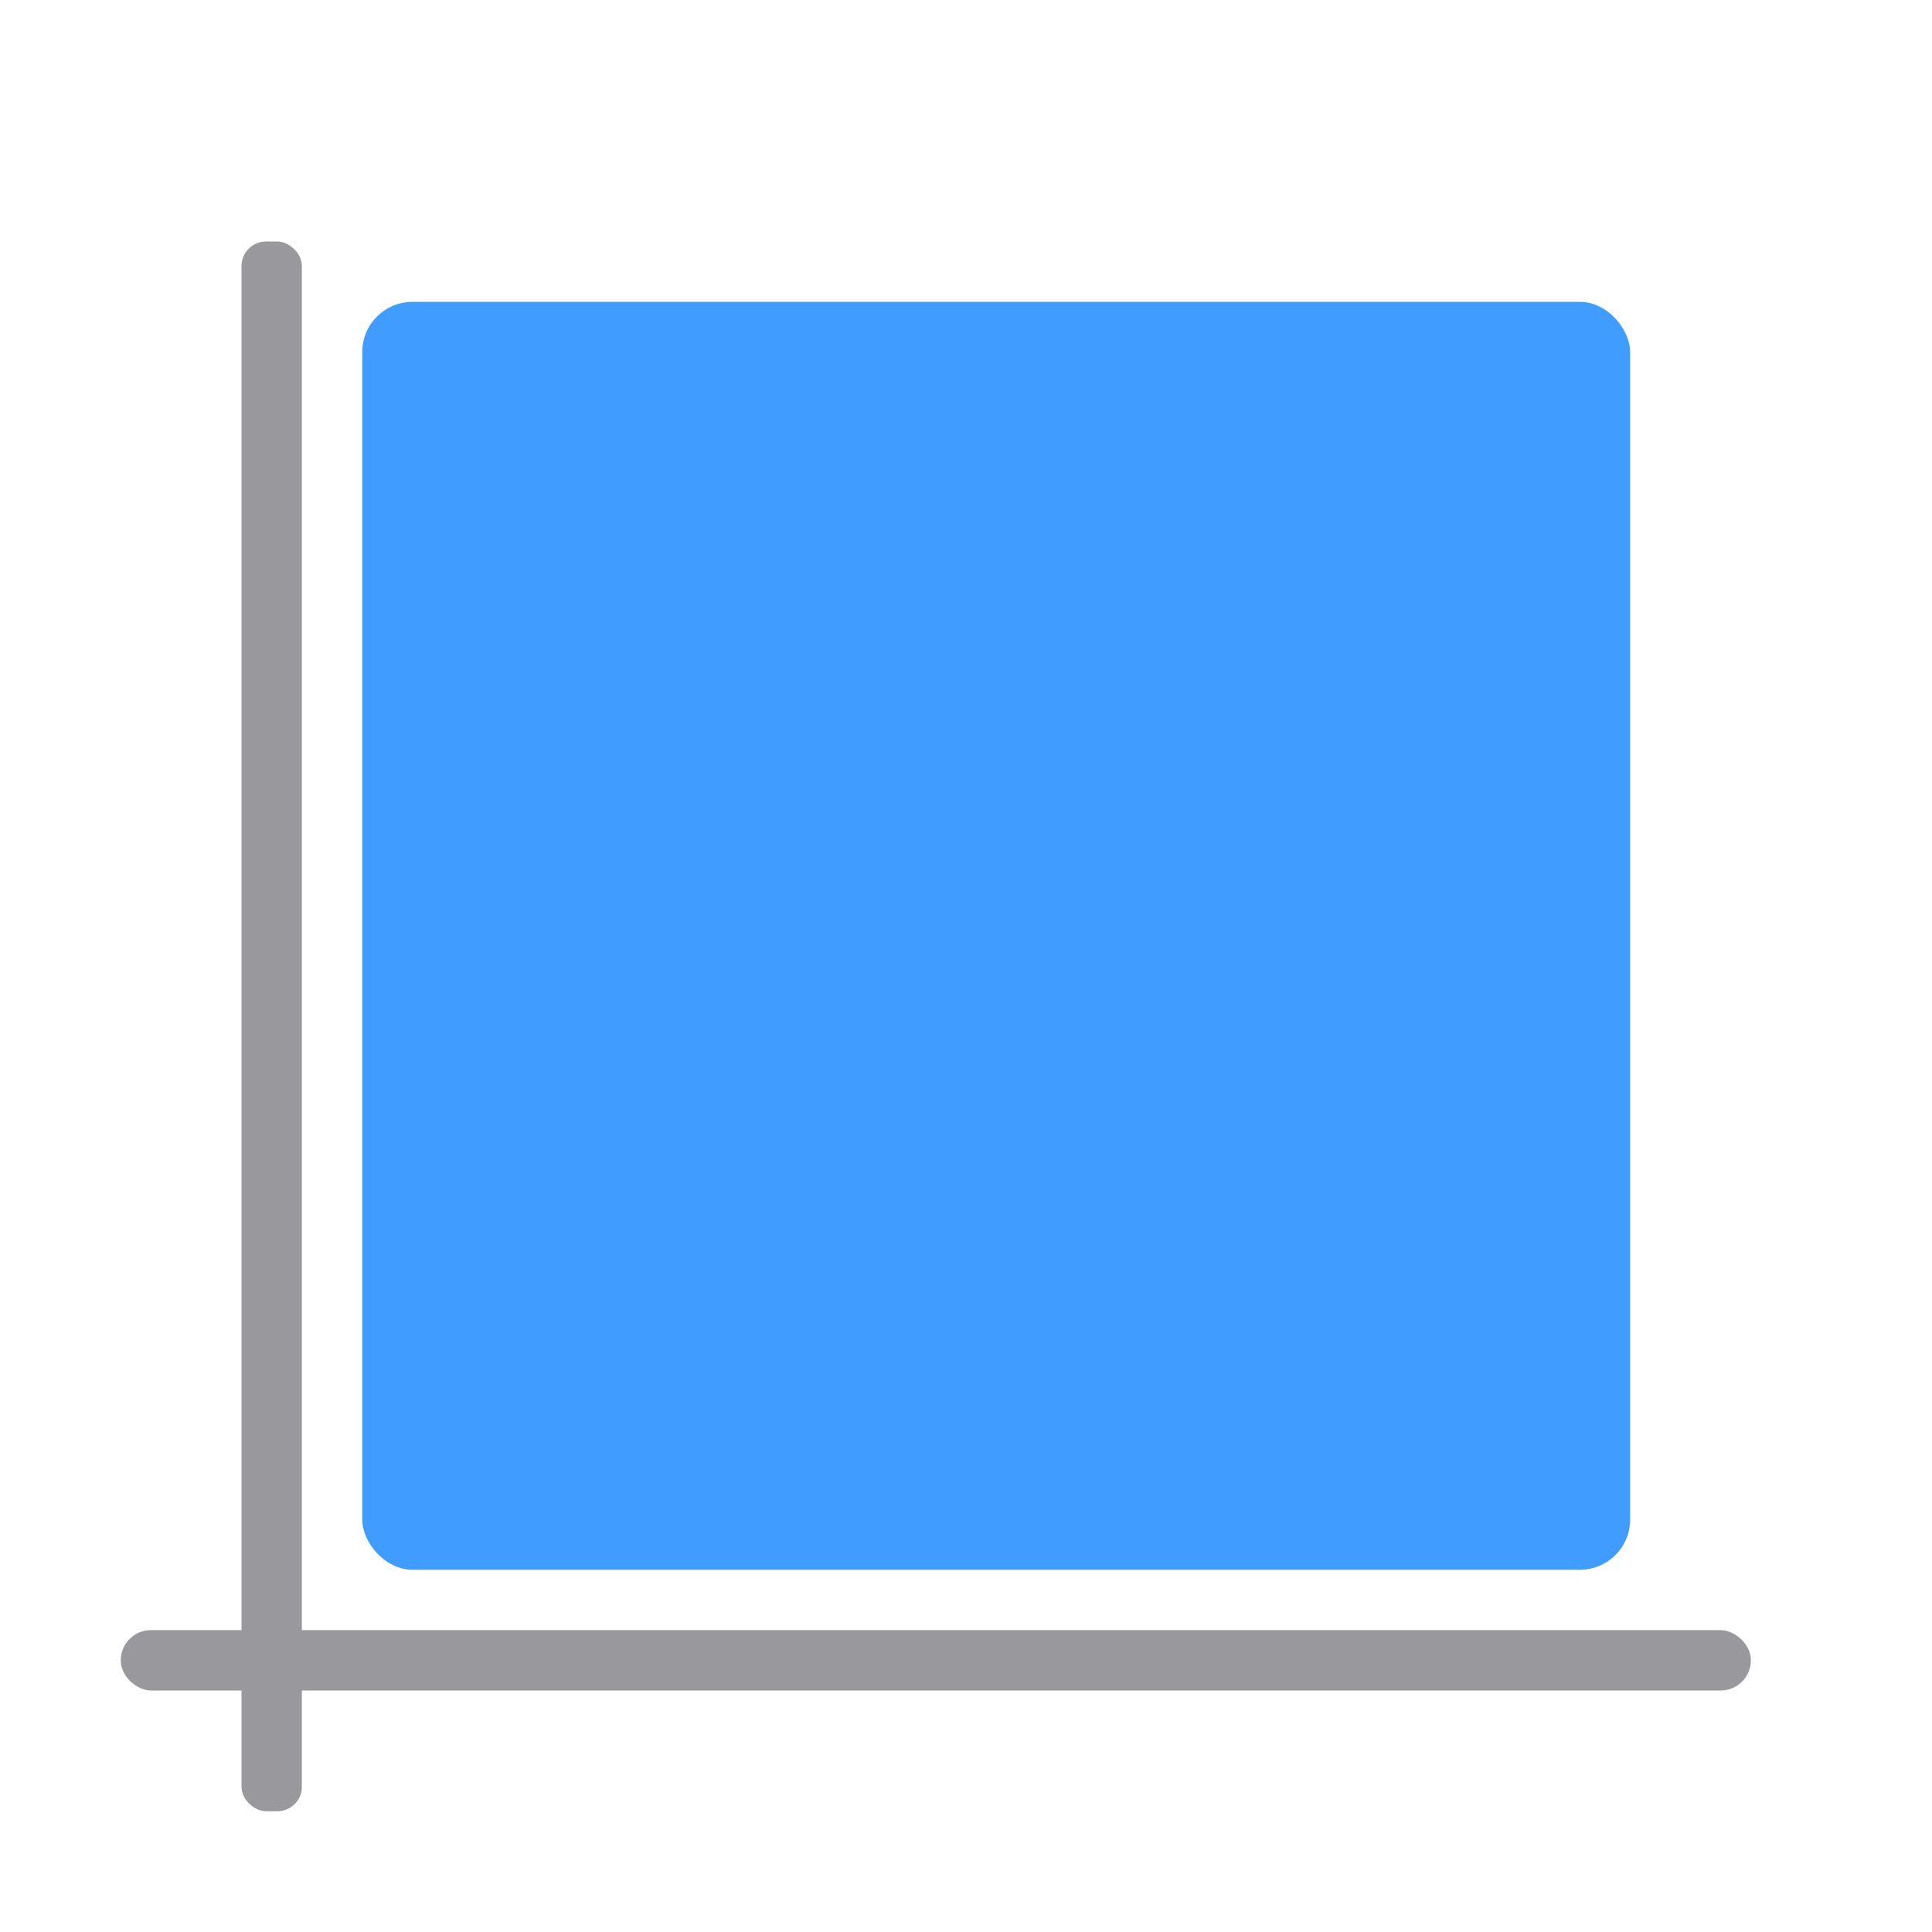 <svg viewBox="0 0 32 32" xmlns="http://www.w3.org/2000/svg"><g fill="#98989d" transform="matrix(0 -1 -1 0 0 0)"><rect height="1" ry=".407" width="26" x="-30" y="-5"/><rect height="27" ry=".5" width="1" x="-28" y="-29"/></g><rect fill="#409cff" height="21" ry=".831" width="21" x="6" y="5"/></svg>